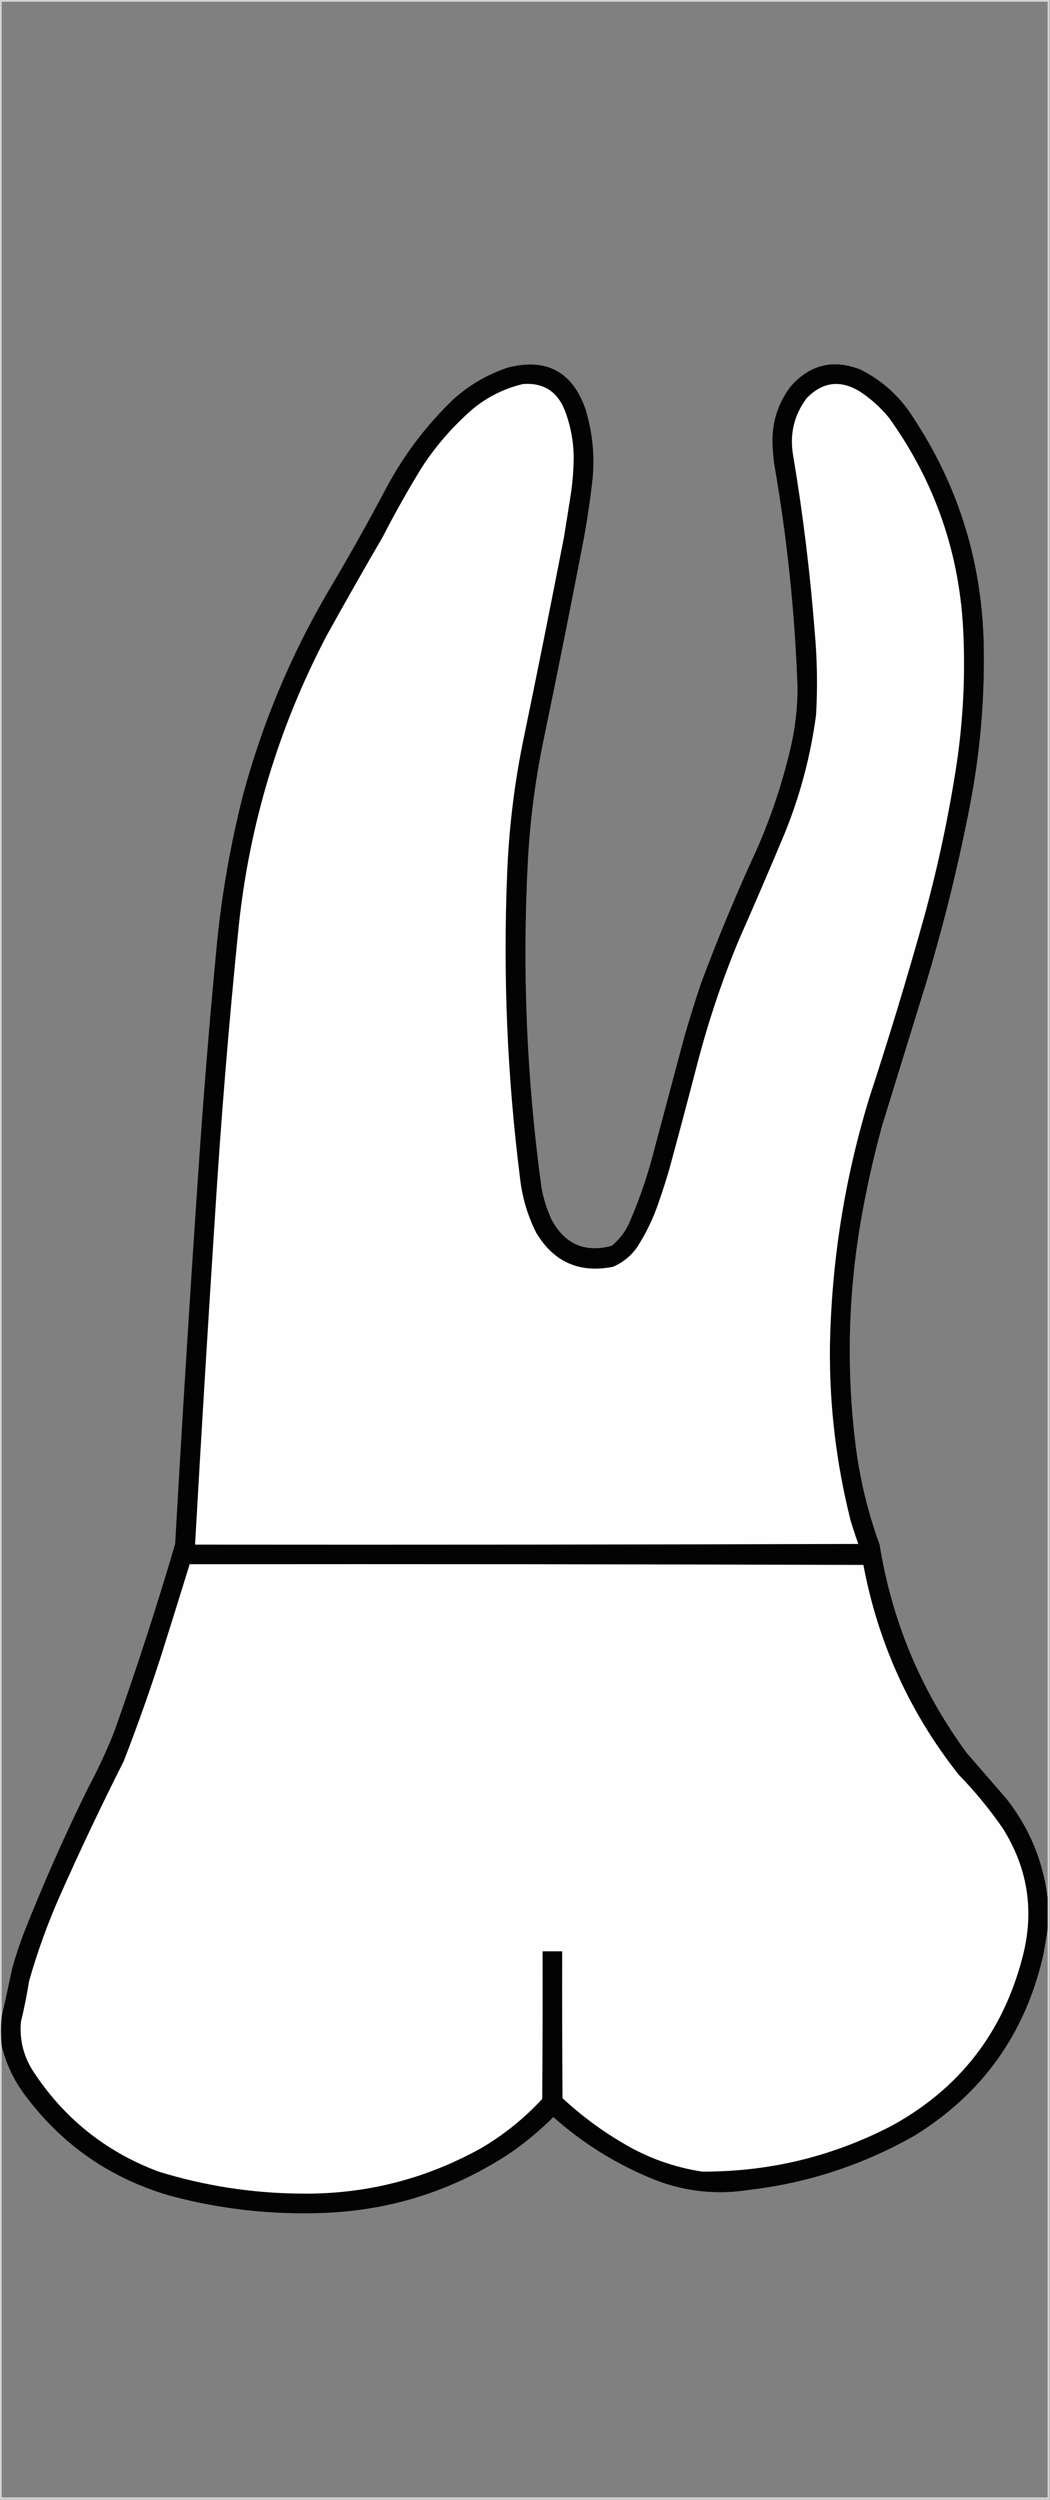 <?xml version="1.0" encoding="UTF-8"?>
<!DOCTYPE svg PUBLIC "-//W3C//DTD SVG 1.1//EN" "http://www.w3.org/Graphics/SVG/1.1/DTD/svg11.dtd">
<svg xmlns="http://www.w3.org/2000/svg" version="1.1" width="1553px" height="3694px" style="shape-rendering:geometricPrecision; text-rendering:geometricPrecision; image-rendering:optimizeQuality; fill-rule:evenodd; clip-rule:evenodd" xmlns:xlink="http://www.w3.org/1999/xlink">
<rect width="100%" height="100%" fill="#808080" stroke="none"/>
<g><path style="opacity:0.667" fill="#fdfdfd" d="M -0.5,-0.5 C 517.167,-0.5 1034.83,-0.5 1552.5,-0.5C 1552.5,1230.83 1552.5,2462.17 1552.5,3693.5C 1034.83,3693.5 517.167,3693.5 -0.5,3693.5C -0.5,2462.17 -0.5,1230.83 -0.5,-0.5 Z M 1549.5,2804.5 C 1542.87,2750.23 1522.7,2701.56 1489,2658.5C 1469.33,2635.83 1449.67,2613.17 1430,2590.5C 1362.34,2498.61 1319.34,2395.94 1301,2282.5C 1284.16,2236.13 1272.49,2188.46 1266,2139.5C 1250.87,2020.28 1254.53,1901.61 1277,1783.5C 1284.68,1742.78 1294.01,1702.45 1305,1662.5C 1327.33,1590.17 1349.67,1517.83 1372,1445.5C 1396.75,1362.51 1417.41,1278.51 1434,1193.5C 1449.76,1113.25 1456.76,1032.25 1455,950.5C 1451.84,824.017 1414.5,709.017 1343,605.5C 1324.28,579.907 1300.78,560.073 1272.5,546C 1232.08,530.231 1197.58,538.731 1169,571.5C 1150.47,596.276 1141.63,624.276 1142.5,655.5C 1142.89,665.537 1143.73,675.537 1145,685.5C 1164.07,794.703 1175.57,904.703 1179.5,1015.5C 1179.58,1047.64 1175.74,1079.31 1168,1110.5C 1156.19,1159.61 1140.19,1207.28 1120,1253.5C 1089.85,1318.8 1062.18,1385.13 1037,1452.5C 1028.06,1478.98 1019.73,1505.65 1012,1532.5C 996,1592.5 980,1652.5 964,1712.5C 955.042,1745.38 943.709,1777.38 930,1808.5C 924.011,1821.32 915.511,1832.15 904.5,1841C 865.031,1851.35 835.531,1838.52 816,1802.5C 808.996,1787.49 803.996,1771.82 801,1755.5C 778.816,1593.8 772.15,1431.46 781,1268.5C 784.366,1209.6 792.033,1151.27 804,1093.5C 824.769,993.653 844.769,893.653 864,793.5C 868.839,766.624 872.839,739.624 876,712.5C 880.117,675.784 876.783,639.784 866,604.5C 846.667,549.247 808.5,528.747 751.5,543C 720.651,553.223 693.317,569.223 669.5,591C 629.75,629.399 596.916,672.899 571,721.5C 543.6,773.309 514.933,824.309 485,874.5C 430.138,968.232 388.472,1067.57 360,1172.5C 340.621,1248.1 327.288,1324.77 320,1402.5C 309.471,1513.37 300.471,1624.37 293,1735.5C 280.651,1917.44 269.317,2099.44 259,2281.5C 231.605,2374.68 201.605,2467.02 169,2558.5C 157.658,2587.19 144.658,2615.19 130,2642.5C 94.978,2713.54 62.978,2785.87 34,2859.5C 28.066,2875.64 22.733,2891.97 18,2908.5C 13.033,2932.34 7.866,2956.01 2.5,2979.5C 2.5,1987.17 2.5,994.833 2.5,2.5C 518.167,2.5 1033.83,2.5 1549.5,2.5C 1549.5,936.5 1549.5,1870.5 1549.5,2804.5 Z M 1549.5,2849.5 C 1549.5,3129.83 1549.5,3410.17 1549.5,3690.5C 1033.83,3690.5 518.167,3690.5 2.5,3690.5C 2.5,3468.17 2.5,3245.83 2.5,3023.5C 9.211,3050.59 21.044,3075.26 38,3097.5C 92.905,3170.56 164.405,3219.72 252.5,3245C 327.901,3265.01 404.568,3273.34 482.5,3270C 583.266,3265.41 675.266,3235.08 758.5,3179C 779.797,3163.83 799.797,3147 818.5,3128.5C 863.476,3168.51 914.143,3199.68 970.5,3222C 1015.26,3238.92 1061.26,3243.58 1108.5,3236C 1195.34,3225.72 1276.67,3199.05 1352.5,3156C 1452.97,3094.11 1516.47,3005.28 1543,2889.5C 1545.6,2876.09 1547.77,2862.76 1549.5,2849.5 Z"/></g>
<g><path style="opacity:0.982" fill="#010101" d="M 1549.5,2804.5 C 1549.5,2819.5 1549.5,2834.5 1549.5,2849.5C 1547.77,2862.76 1545.6,2876.09 1543,2889.5C 1516.47,3005.28 1452.97,3094.11 1352.5,3156C 1276.67,3199.05 1195.34,3225.72 1108.5,3236C 1061.26,3243.58 1015.26,3238.92 970.5,3222C 914.143,3199.68 863.476,3168.51 818.5,3128.5C 799.797,3147 779.797,3163.83 758.5,3179C 675.266,3235.08 583.266,3265.41 482.5,3270C 404.568,3273.34 327.901,3265.01 252.5,3245C 164.405,3219.72 92.905,3170.56 38,3097.5C 21.044,3075.26 9.211,3050.59 2.5,3023.5C 1.167,3008.83 1.167,2994.17 2.5,2979.5C 7.866,2956.01 13.033,2932.34 18,2908.5C 22.733,2891.97 28.066,2875.64 34,2859.5C 62.978,2785.87 94.978,2713.54 130,2642.5C 144.658,2615.19 157.658,2587.19 169,2558.5C 201.605,2467.02 231.605,2374.68 259,2281.5C 269.317,2099.44 280.651,1917.44 293,1735.5C 300.471,1624.37 309.471,1513.37 320,1402.5C 327.288,1324.77 340.621,1248.1 360,1172.5C 388.472,1067.57 430.138,968.232 485,874.5C 514.933,824.309 543.6,773.309 571,721.5C 596.916,672.899 629.75,629.399 669.5,591C 693.317,569.223 720.651,553.223 751.5,543C 808.5,528.747 846.667,549.247 866,604.5C 876.783,639.784 880.117,675.784 876,712.5C 872.839,739.624 868.839,766.624 864,793.5C 844.769,893.653 824.769,993.653 804,1093.5C 792.033,1151.27 784.366,1209.6 781,1268.5C 772.15,1431.46 778.816,1593.8 801,1755.5C 803.996,1771.82 808.996,1787.49 816,1802.5C 835.531,1838.52 865.031,1851.35 904.5,1841C 915.511,1832.15 924.011,1821.32 930,1808.5C 943.709,1777.38 955.042,1745.38 964,1712.5C 980,1652.5 996,1592.5 1012,1532.5C 1019.73,1505.65 1028.06,1478.98 1037,1452.5C 1062.18,1385.13 1089.85,1318.8 1120,1253.5C 1140.19,1207.28 1156.19,1159.61 1168,1110.5C 1175.74,1079.31 1179.58,1047.64 1179.5,1015.5C 1175.57,904.703 1164.07,794.703 1145,685.5C 1143.73,675.537 1142.89,665.537 1142.5,655.5C 1141.63,624.276 1150.47,596.276 1169,571.5C 1197.58,538.731 1232.08,530.231 1272.5,546C 1300.78,560.073 1324.28,579.907 1343,605.5C 1414.5,709.017 1451.84,824.017 1455,950.5C 1456.76,1032.25 1449.76,1113.25 1434,1193.5C 1417.41,1278.51 1396.75,1362.51 1372,1445.5C 1349.67,1517.83 1327.33,1590.17 1305,1662.5C 1294.01,1702.45 1284.68,1742.78 1277,1783.5C 1254.53,1901.61 1250.87,2020.28 1266,2139.5C 1272.49,2188.46 1284.16,2236.13 1301,2282.5C 1319.34,2395.94 1362.34,2498.61 1430,2590.5C 1449.67,2613.17 1469.33,2635.83 1489,2658.5C 1522.7,2701.56 1542.87,2750.23 1549.5,2804.5 Z"/></g>
<g><path style="opacity:1" fill="#fefefe" d="M 773.5,567.5 C 803.216,565.274 823.716,577.94 835,605.5C 844.181,629.1 848.681,653.6 848.5,679C 848.218,694.571 847.051,710.071 845,725.5C 841.442,748.516 837.775,771.516 834,794.5C 814.289,895.964 793.955,997.298 773,1098.5C 760.091,1162.87 752.424,1227.87 750,1293.5C 743.98,1442.71 750.314,1591.38 769,1739.5C 772.037,1768.32 780.037,1795.65 793,1821.5C 818.874,1864.85 856.707,1881.68 906.5,1872C 921.009,1865.82 932.842,1856.32 942,1843.5C 955.935,1821.96 966.935,1798.96 975,1774.5C 980.403,1758.96 985.403,1743.29 990,1727.5C 1004.31,1674.92 1018.31,1622.25 1032,1569.5C 1048.19,1507.74 1068.52,1447.4 1093,1388.5C 1116.22,1336.07 1138.88,1283.4 1161,1230.5C 1183.69,1174.43 1199.03,1116.43 1207,1056.5C 1209.35,1015.45 1208.68,974.45 1205,933.5C 1198.18,845.98 1187.52,758.98 1173,672.5C 1167.76,641.467 1174.43,613.467 1193,588.5C 1216.78,563.975 1243.28,560.809 1272.5,579C 1288.51,589.672 1302.68,602.506 1315,617.5C 1383.89,713.506 1420.56,820.839 1425,939.5C 1427.6,1002.82 1424.26,1065.82 1415,1128.5C 1403.34,1204.79 1387.34,1280.12 1367,1354.5C 1342.02,1444.06 1315.02,1533.06 1286,1621.5C 1249.2,1741.64 1229.7,1864.64 1227.5,1990.5C 1226.67,2077.18 1236.83,2162.51 1258,2246.5C 1261.53,2258.25 1265.36,2269.92 1269.5,2281.5C 942.501,2282.5 615.501,2282.83 288.5,2282.5C 297.67,2120.46 307.503,1958.46 318,1796.5C 326.874,1653.94 338.54,1511.6 353,1369.5C 368.888,1217.84 412.222,1074.5 483,939.5C 510.161,890.508 537.827,841.842 566,793.5C 584.067,758.357 603.4,724.024 624,690.5C 644.846,658.645 669.68,630.145 698.5,605C 720.588,586.623 745.588,574.123 773.5,567.5 Z"/></g>
<g><path style="opacity:1" fill="#fefefe" d="M 280.5,2311.5 C 612.736,2311.17 944.903,2311.5 1277,2312.5C 1298.69,2427.85 1345.69,2531.18 1418,2622.5C 1441.93,2647.09 1463.6,2673.42 1483,2701.5C 1520.63,2761.16 1530.29,2825.16 1512,2893.5C 1482.84,3004.61 1418.01,3087.45 1317.5,3142C 1229.94,3187.09 1136.94,3209.42 1038.5,3209C 996.763,3202.63 957.763,3188.63 921.5,3167C 889.259,3148.12 859.425,3125.96 832,3100.5C 831.5,3028.17 831.333,2955.83 831.5,2883.5C 821.833,2883.5 812.167,2883.5 802.5,2883.5C 802.667,2956.17 802.5,3028.83 802,3101.5C 775.142,3130.66 744.642,3155.16 710.5,3175C 627.667,3220.75 538.834,3242.92 444,3241.5C 372.553,3240.88 302.72,3230.04 234.5,3209C 155.172,3179.26 92.672,3128.76 47,3057.5C 34.087,3035.85 28.754,3012.52 31,2987.5C 35.832,2967.67 39.832,2947.67 43,2927.5C 55.362,2884.08 70.695,2841.75 89,2800.5C 118.696,2733.77 150.029,2667.77 183,2602.5C 203.243,2550.44 221.91,2497.77 239,2444.5C 252.995,2400.18 266.828,2355.85 280.5,2311.5 Z"/></g>
</svg>
